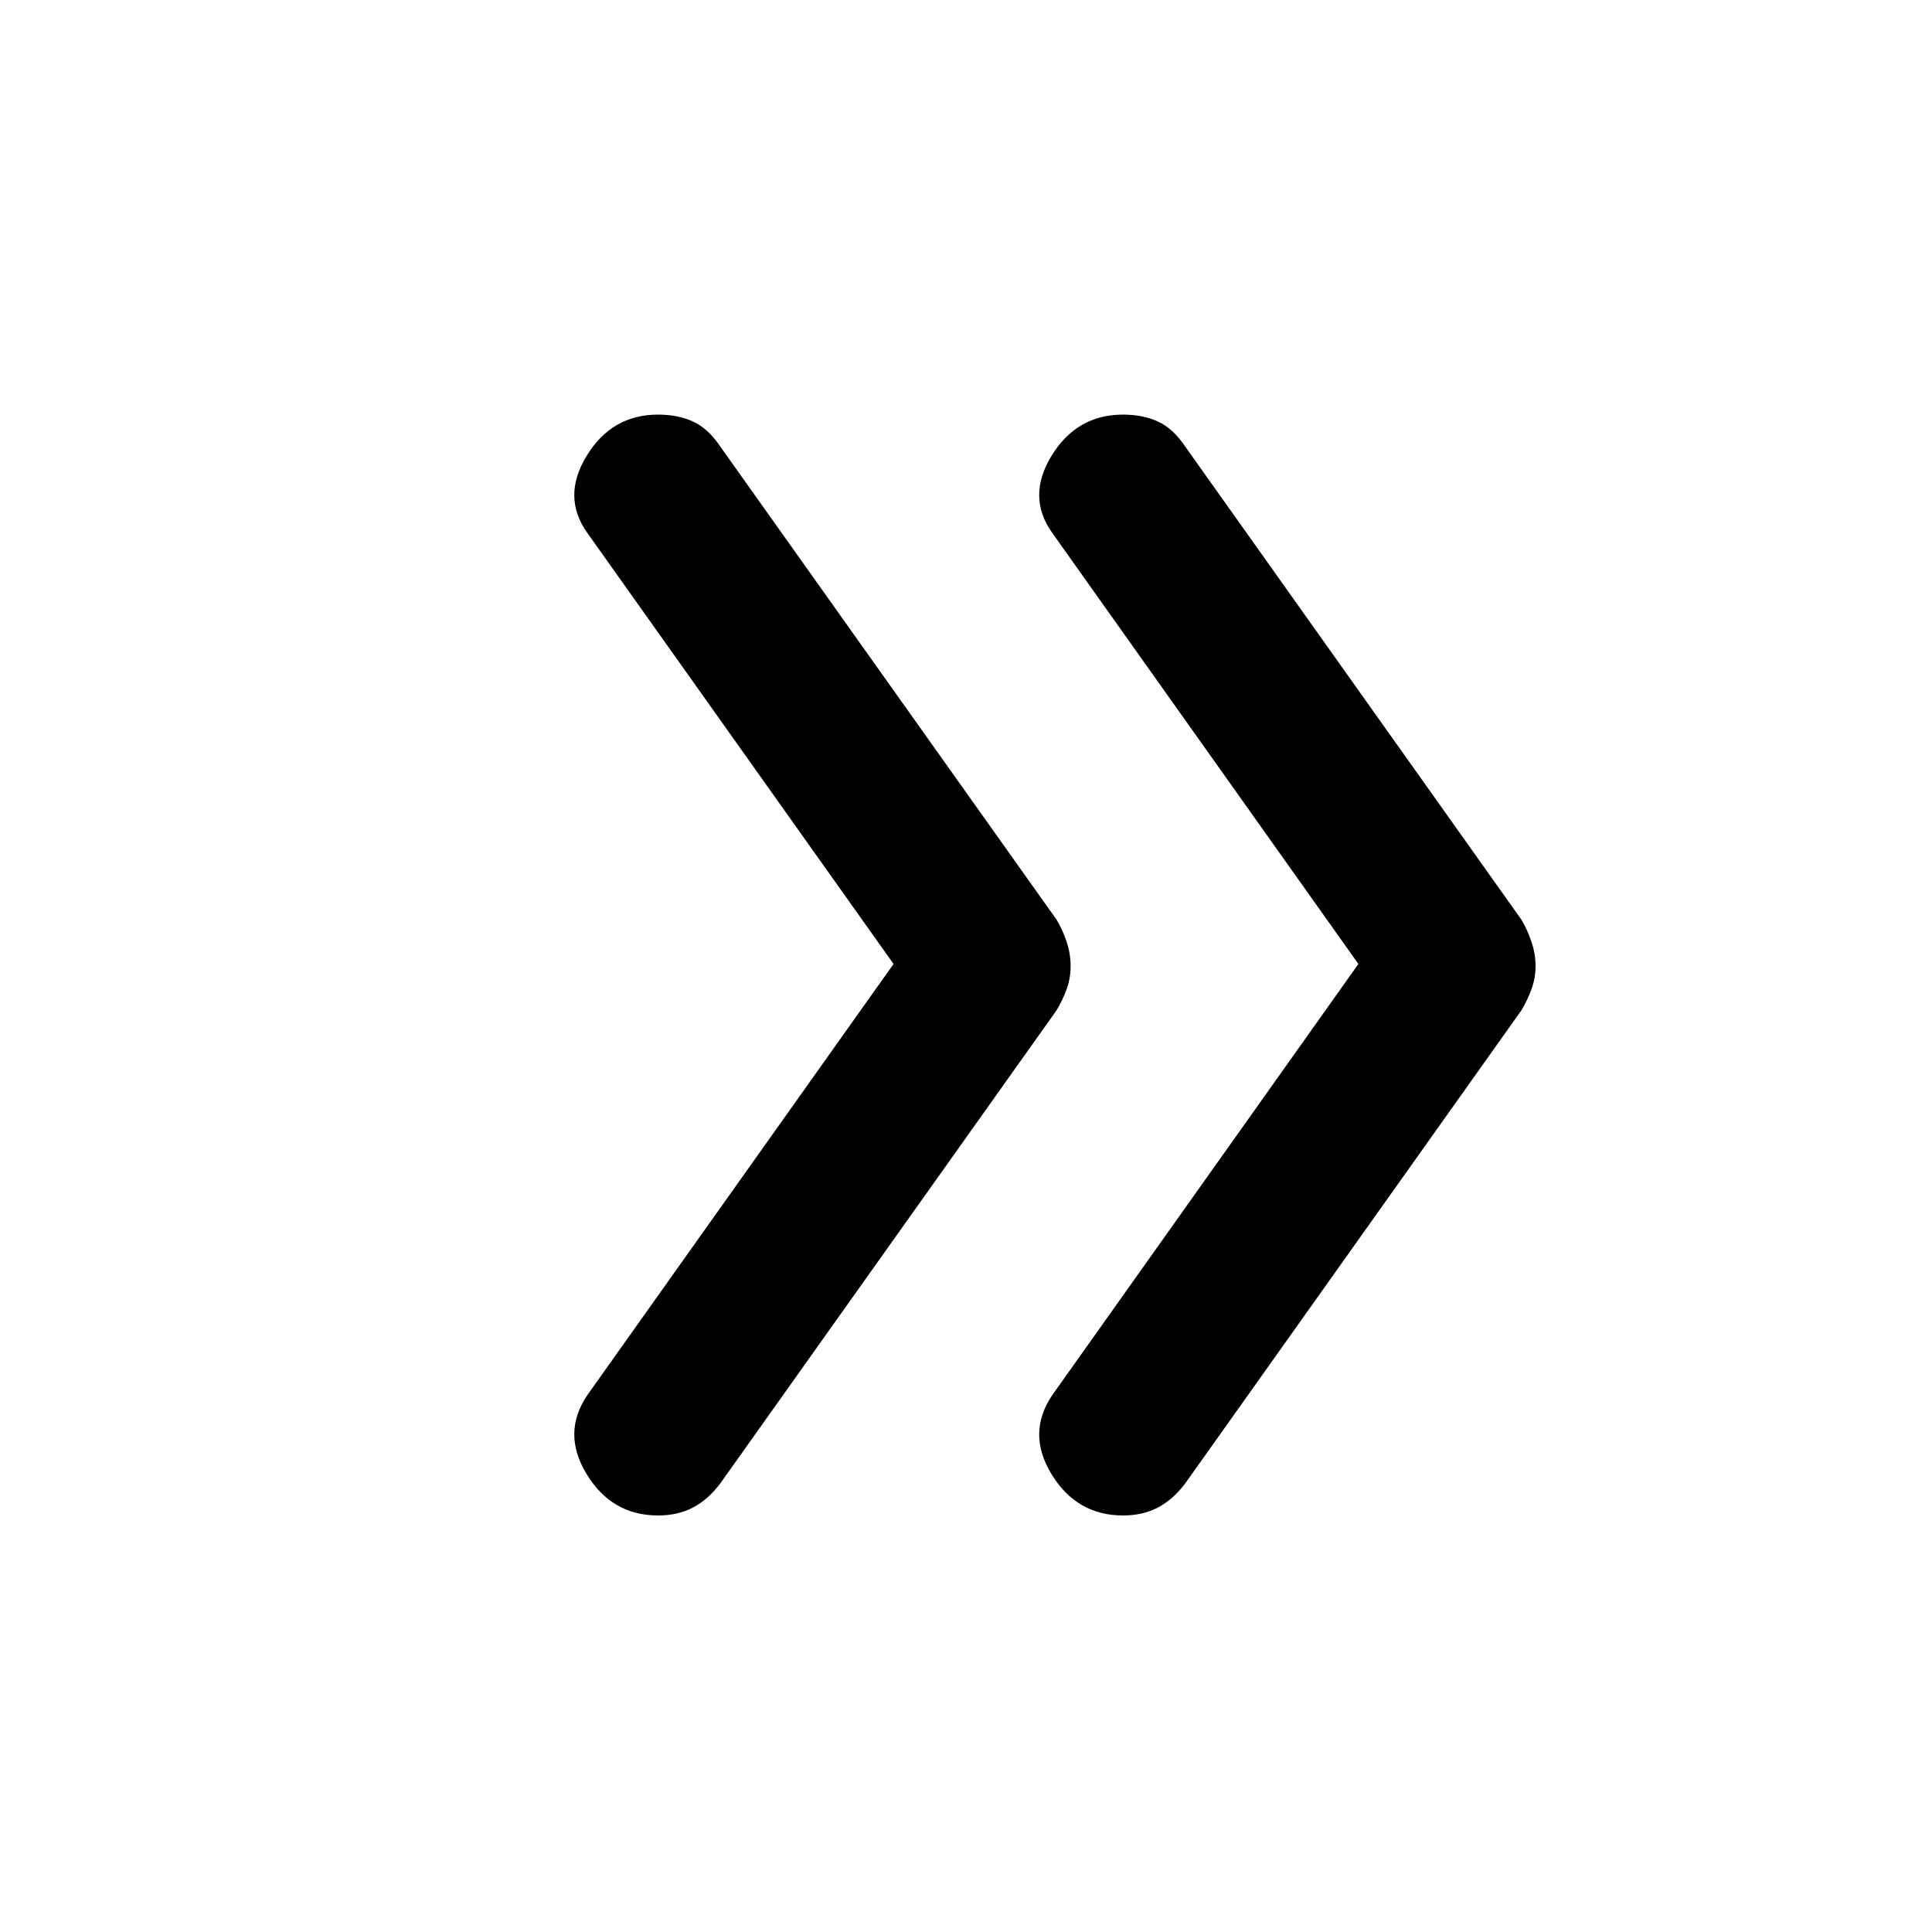 <svg xmlns="http://www.w3.org/2000/svg" height="20" width="20"><path d="M11.625 15.688q-.479 0-.74-.428-.26-.427.011-.822l3.166-4.459-3.166-4.458q-.271-.375-.011-.802.261-.427.74-.427.208 0 .365.073.156.073.281.26l3.479 4.896q.062.104.104.229.042.125.042.25t-.042.24q-.042.114-.104.218l-3.479 4.896q-.125.167-.281.25-.157.084-.365.084Zm-4.813 0q-.479 0-.739-.428-.261-.427.01-.822L9.25 9.979 6.083 5.521q-.271-.375-.01-.802.26-.427.739-.427.209 0 .365.073t.281.26l3.48 4.896q.062.104.104.229.041.125.041.25t-.041.24q-.042.114-.104.218l-3.48 4.896q-.125.167-.281.25-.156.084-.365.084Z"/></svg>